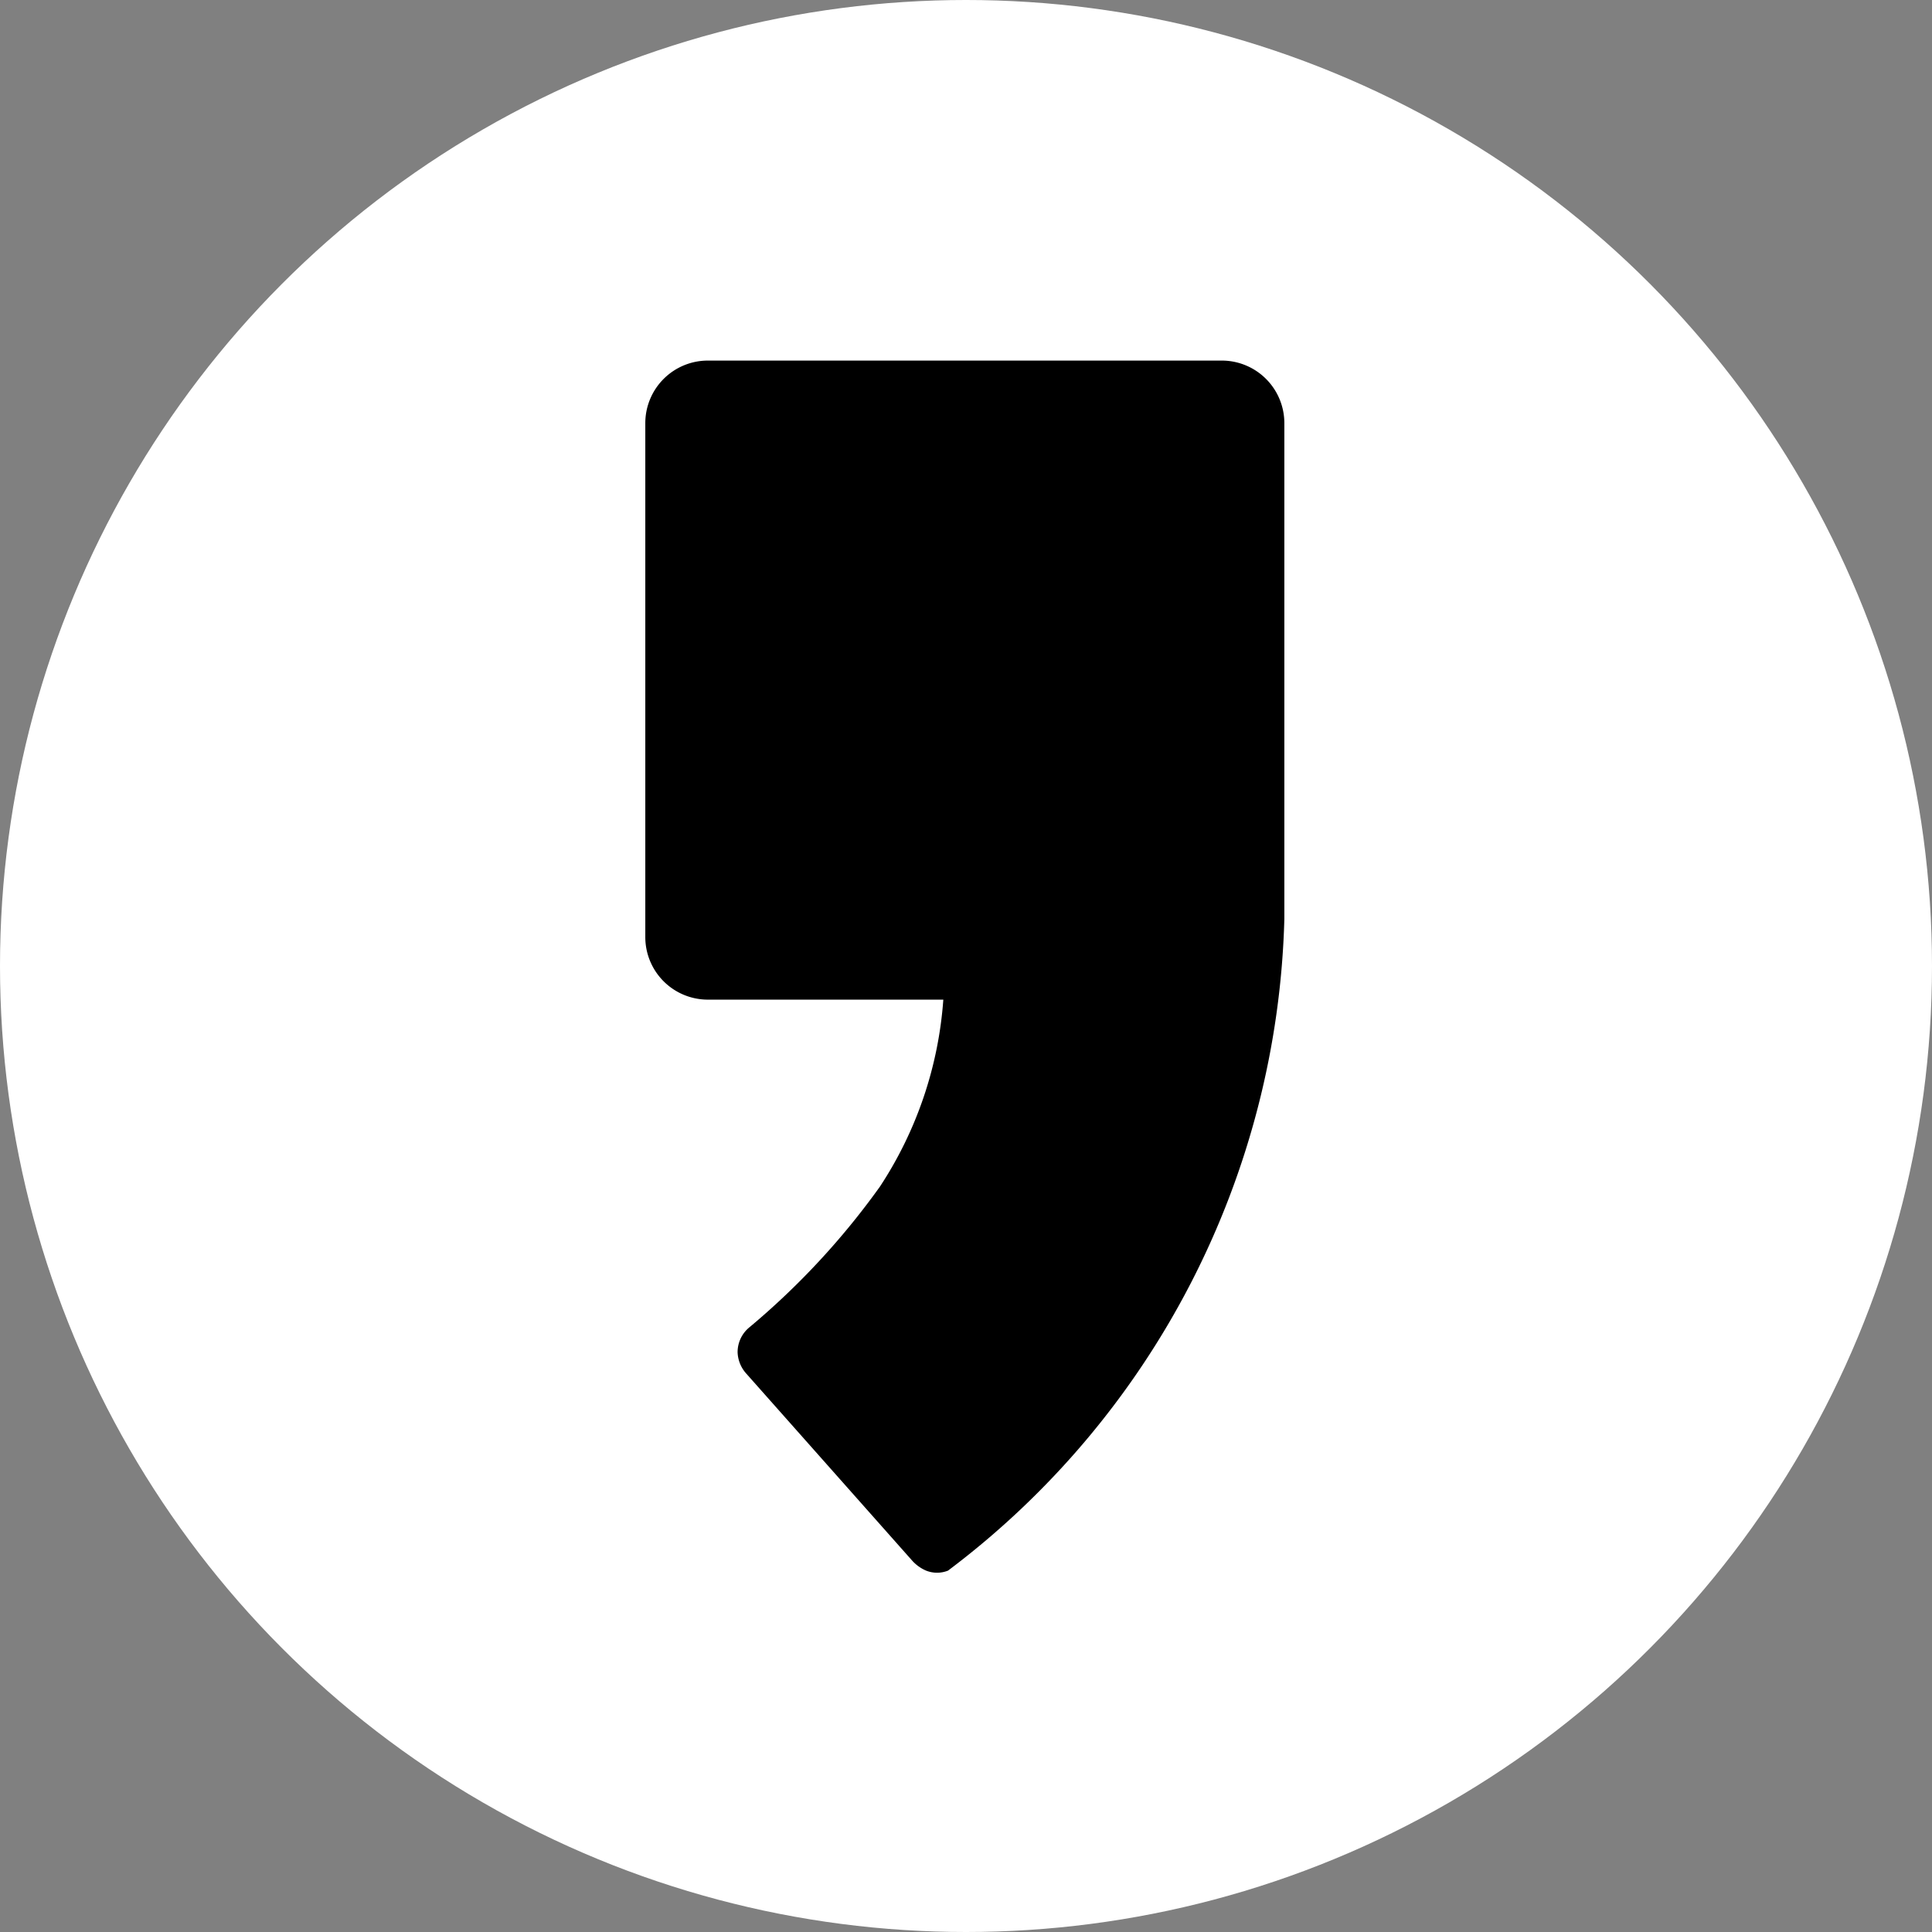 <svg id="Layer_1" data-name="Layer 1" xmlns="http://www.w3.org/2000/svg" xmlns:xlink="http://www.w3.org/1999/xlink" viewBox="0 0 24.7 24.7"><rect x="0" y="0" width="24.7" height="24.7" fill="#808080" stroke="none"/><defs><style>.cls-1{fill:none;}.cls-2{clip-path:url(#clip-path);}.cls-3{fill:#fff;}</style><clipPath id="clip-path" transform="translate(-2.65 -2.65)"><rect class="cls-1" width="30" height="30"/></clipPath></defs><g class="cls-2"><circle class="cls-3" cx="12.35" cy="12.35" r="12.35"/><path d="M18.29,7.26H11.71a.8.8,0,0,0-.81.8v6.57a.8.8,0,0,0,.81.8h3a5,5,0,0,1-.81,2.39,9.69,9.69,0,0,1-1.67,1.8.41.41,0,0,0-.15.32.43.43,0,0,0,.11.27l2.12,2.39a.51.51,0,0,0,.18.13.38.38,0,0,0,.28,0,10.78,10.78,0,0,0,4.3-8.33V8.06a.8.8,0,0,0-.81-.8" transform="translate(-2.65 -2.65)"/></g></svg>